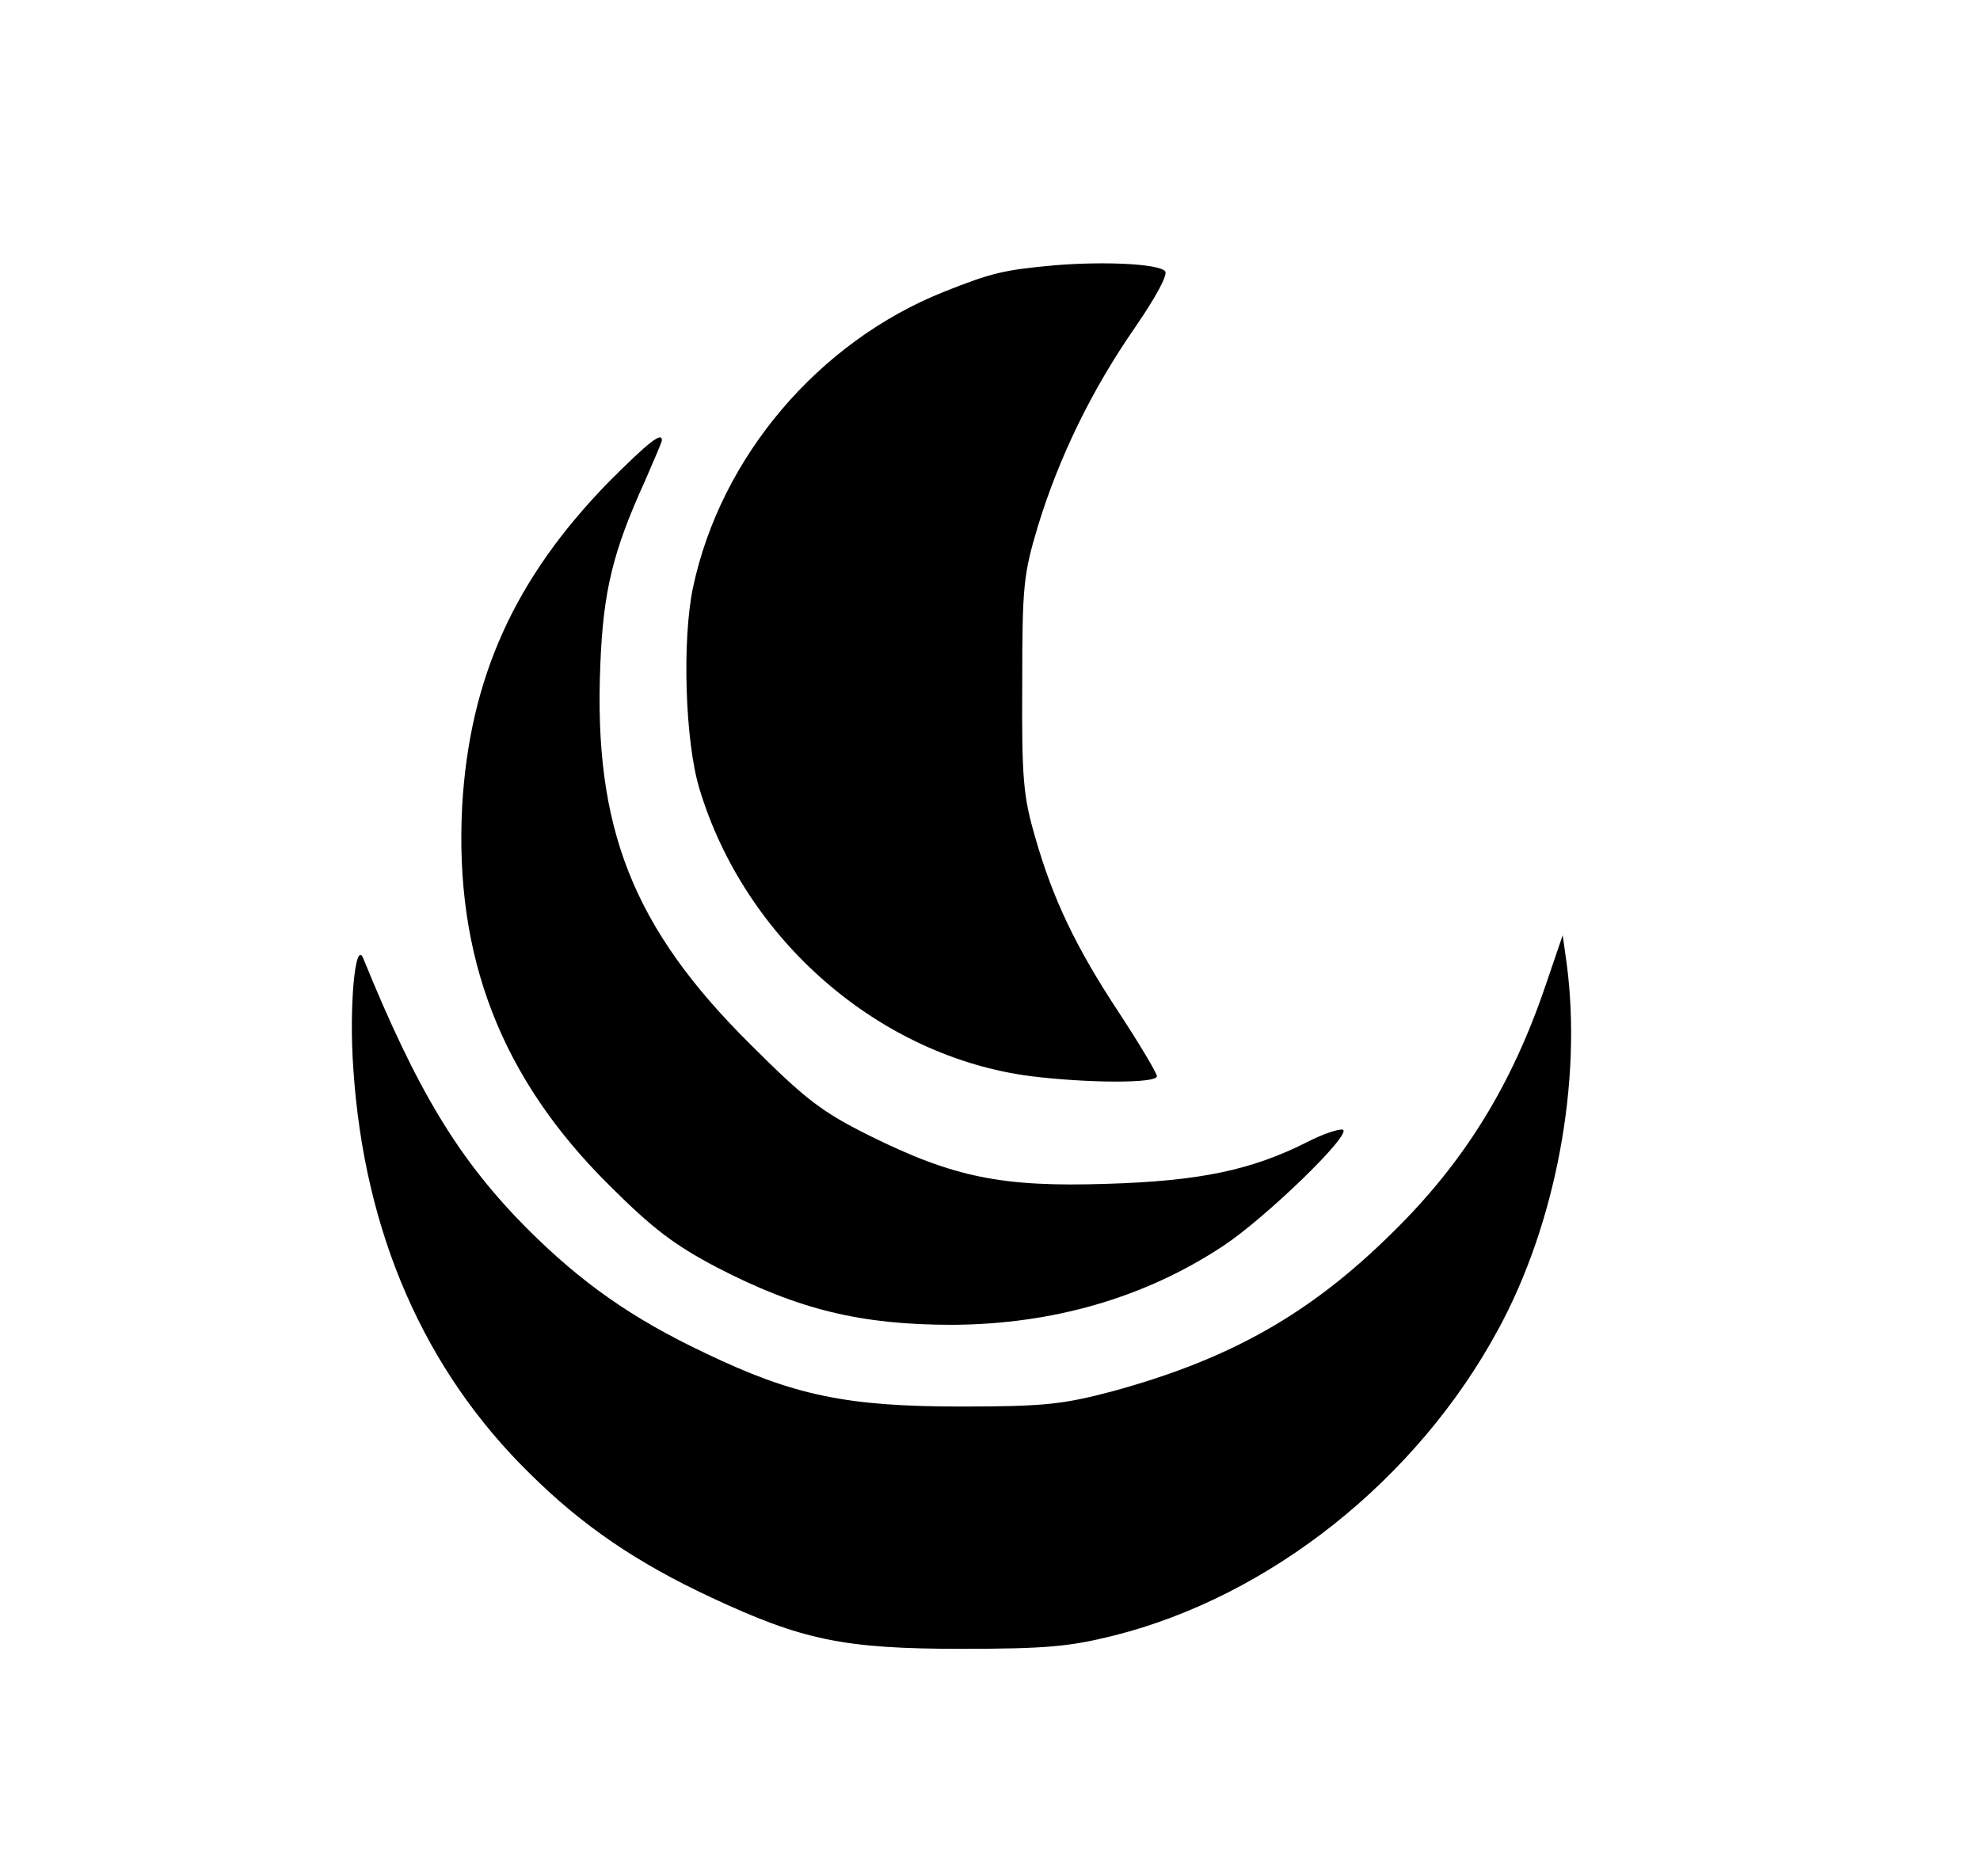 <?xml version="1.0" standalone="no"?>
<!DOCTYPE svg PUBLIC "-//W3C//DTD SVG 20010904//EN"
 "http://www.w3.org/TR/2001/REC-SVG-20010904/DTD/svg10.dtd">
<svg version="1.0" xmlns="http://www.w3.org/2000/svg"
 width="344pt" height="326pt" viewBox="0 0 344 326"
 preserveAspectRatio="xMidYMid meet">

<g transform="translate(0,326) scale(0.1,-0.1)"
fill="#000000" stroke="none">
<path d="M1832 2799 c-88 -8 -109 -13 -192 -46 -218 -87 -388 -287 -436 -514
-19 -90 -14 -266 11 -349 79 -263 313 -466 576 -500 97 -12 219 -13 219 0 0 5
-29 54 -65 109 -76 115 -116 199 -147 308 -20 69 -23 100 -22 263 0 172 2 191
27 275 37 121 94 238 169 346 37 54 58 93 52 98 -13 13 -108 17 -192 10z"/>
<path d="M1058 2423 c-164 -168 -242 -341 -255 -563 -14 -263 68 -474 256
-660 76 -76 114 -104 186 -142 143 -74 251 -100 410 -100 174 1 334 47 470
137 73 48 225 195 208 202 -6 2 -34 -7 -61 -21 -97 -49 -186 -68 -348 -73
-183 -6 -267 11 -414 84 -82 41 -110 62 -206 158 -205 203 -273 377 -261 660
5 128 22 197 77 318 16 37 30 69 30 72 0 15 -23 -3 -92 -72z"/>
<path d="M2686 1550 c-59 -175 -142 -309 -265 -430 -144 -143 -284 -222 -490
-278 -84 -22 -116 -26 -261 -26 -199 0 -291 19 -445 93 -127 60 -215 122 -310
217 -118 119 -190 238 -284 469 -14 34 -25 -87 -17 -194 19 -283 123 -522 307
-702 92 -91 185 -154 313 -214 160 -75 232 -90 436 -90 148 0 189 4 265 23
271 68 527 271 668 532 100 184 146 430 119 635 l-7 50 -29 -85z"/>
</g>
</svg>
